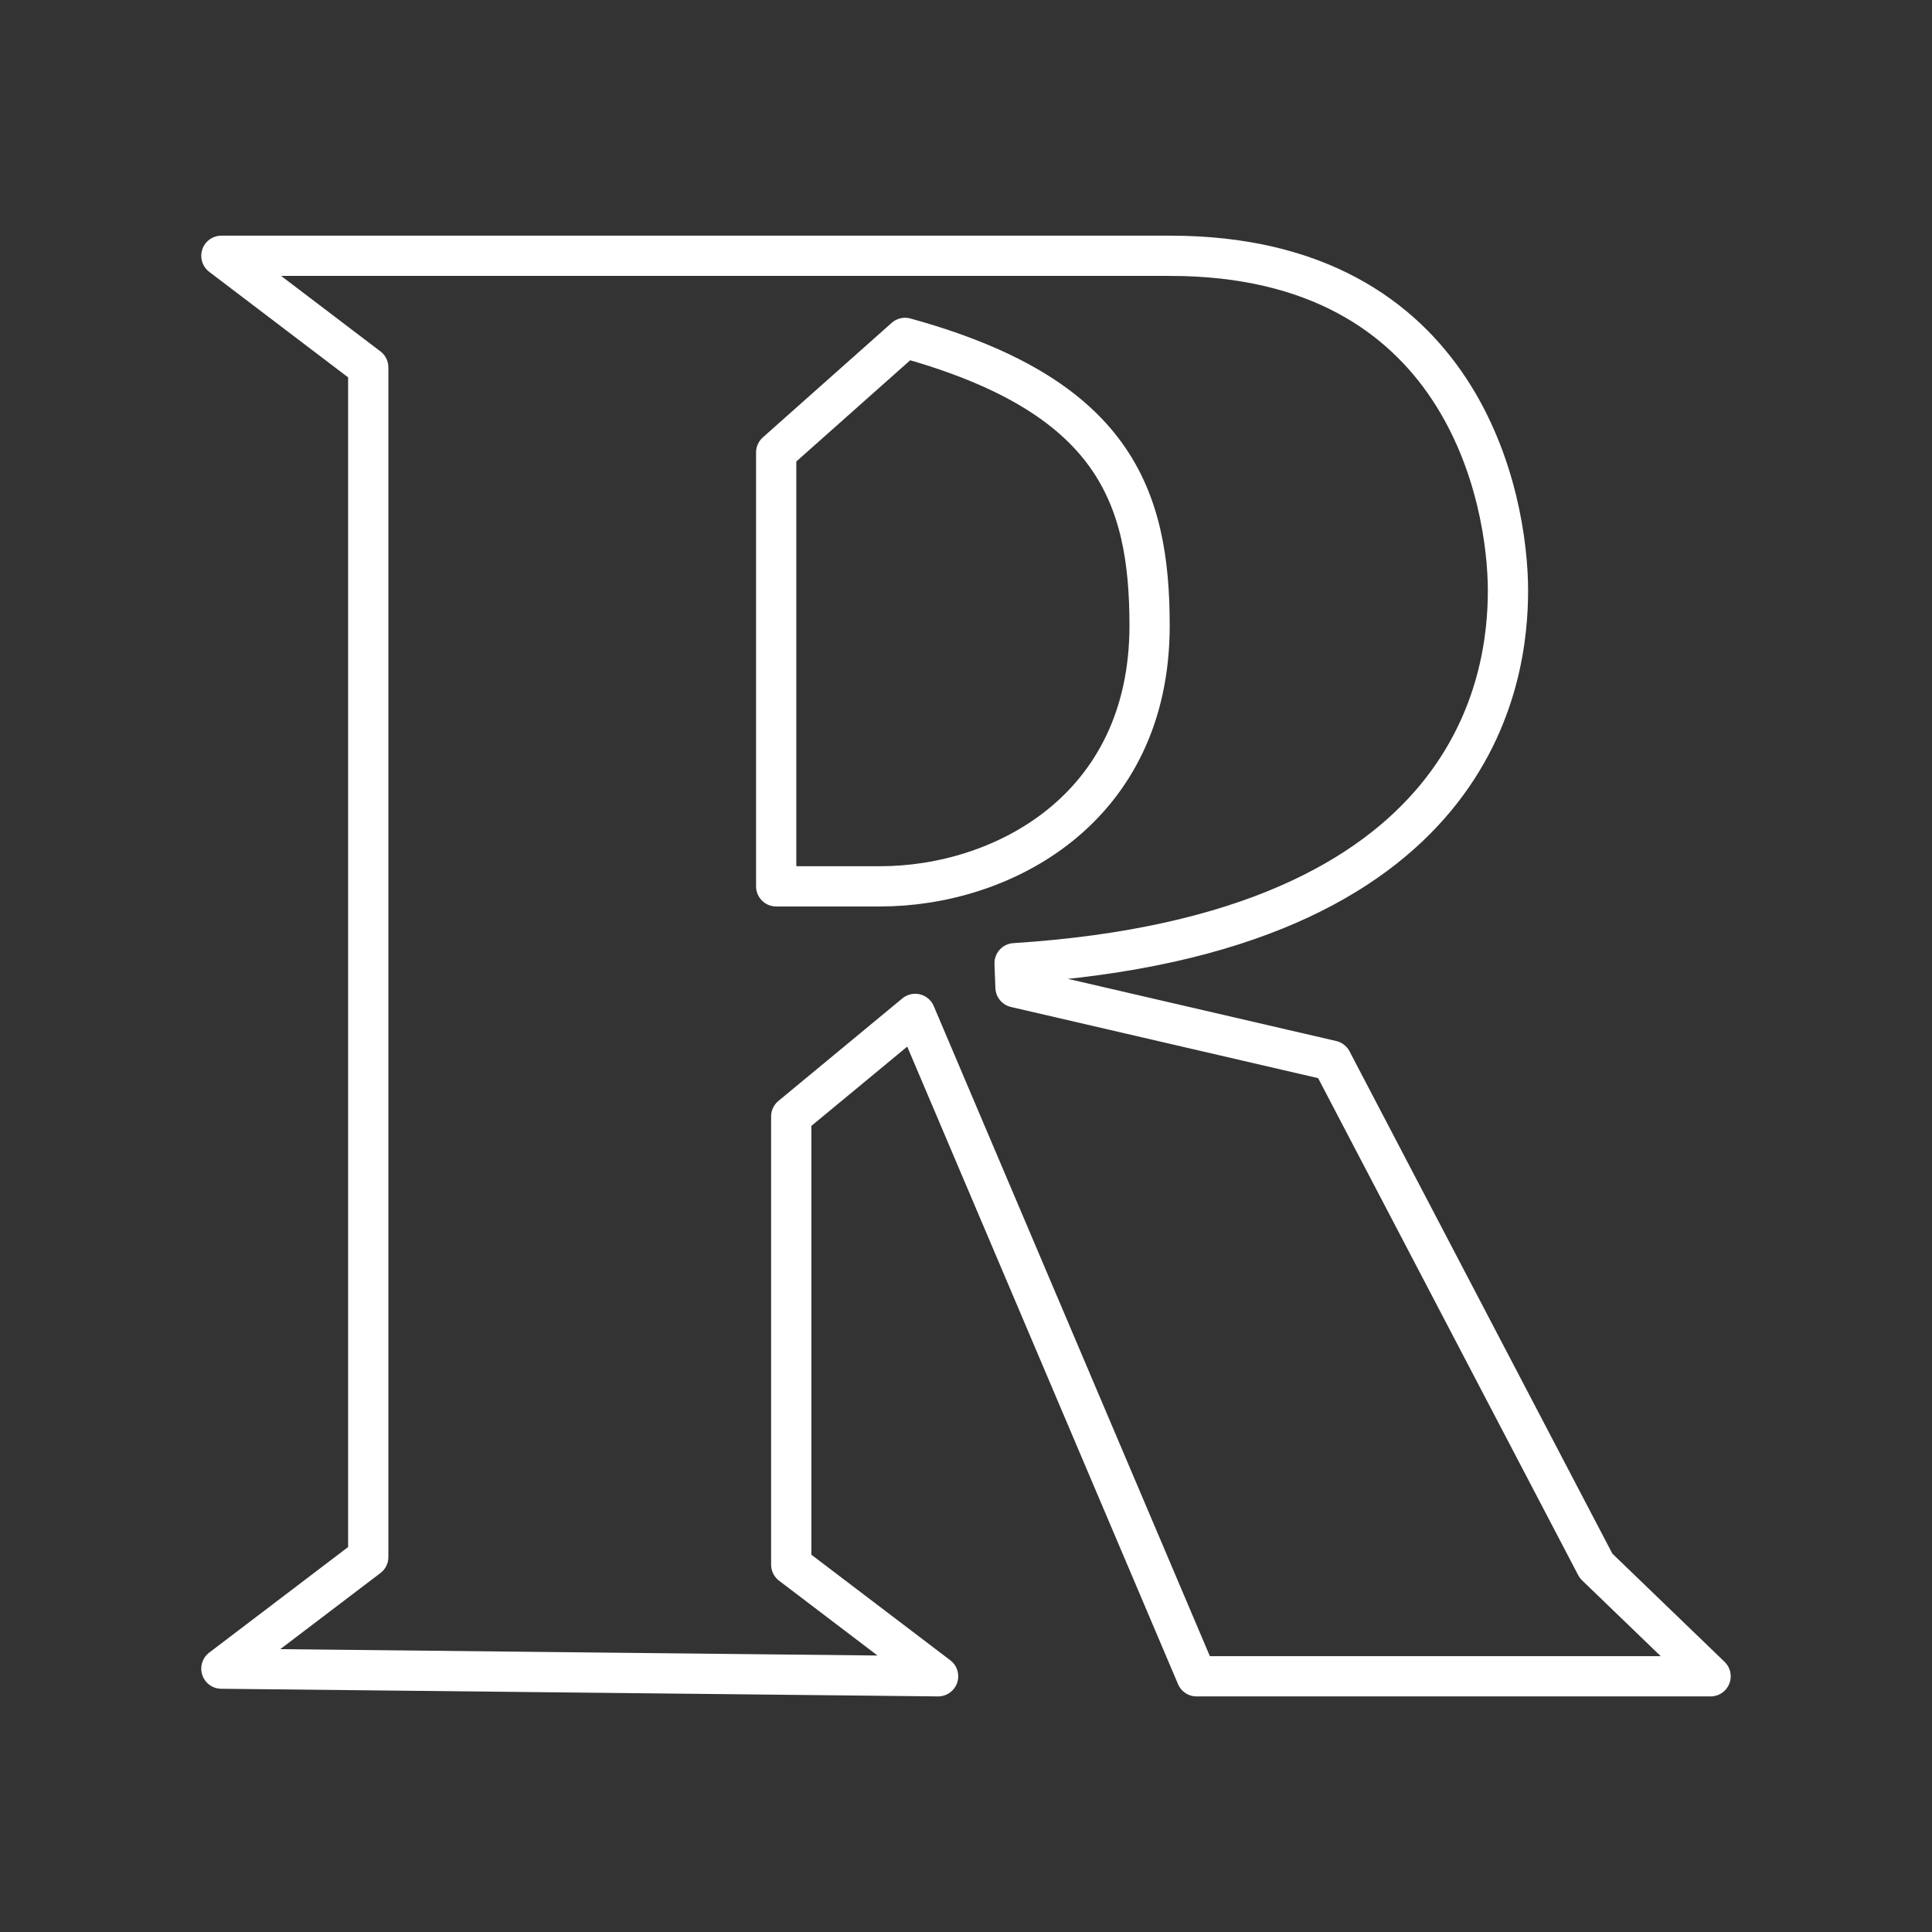 <?xml version="1.0" encoding="UTF-8"?><svg id="a" xmlns="http://www.w3.org/2000/svg" viewBox="0 0 48 48"><rect x="0" y="0" width="48" height="48" fill="#333333" stroke="none"/><defs><style>.b{fill:none;stroke:#fff;stroke-linecap:round;stroke-linejoin:round;}</style></defs><path class="b" d="m25.208,23.931c11.545-.736,12.257-7.126,12.257-9.257,0-2.262-1.095-8.319-8.393-8.319H5.5l3.649,2.773v29.556l-3.649,2.773,17.807.19-3.649-2.773v-11.136l3.08-2.548,6.99,16.457h12.771l-2.846-2.744-6.568-12.552-7.855-1.82-.023-.6Z"/><path class="b" d="m21.869,22.021c3.018,0,6.692-1.906,6.692-6.477,0-3.229-.888-5.72-6.075-7.149l-3.202,2.846v10.78h2.585Z"/></svg>